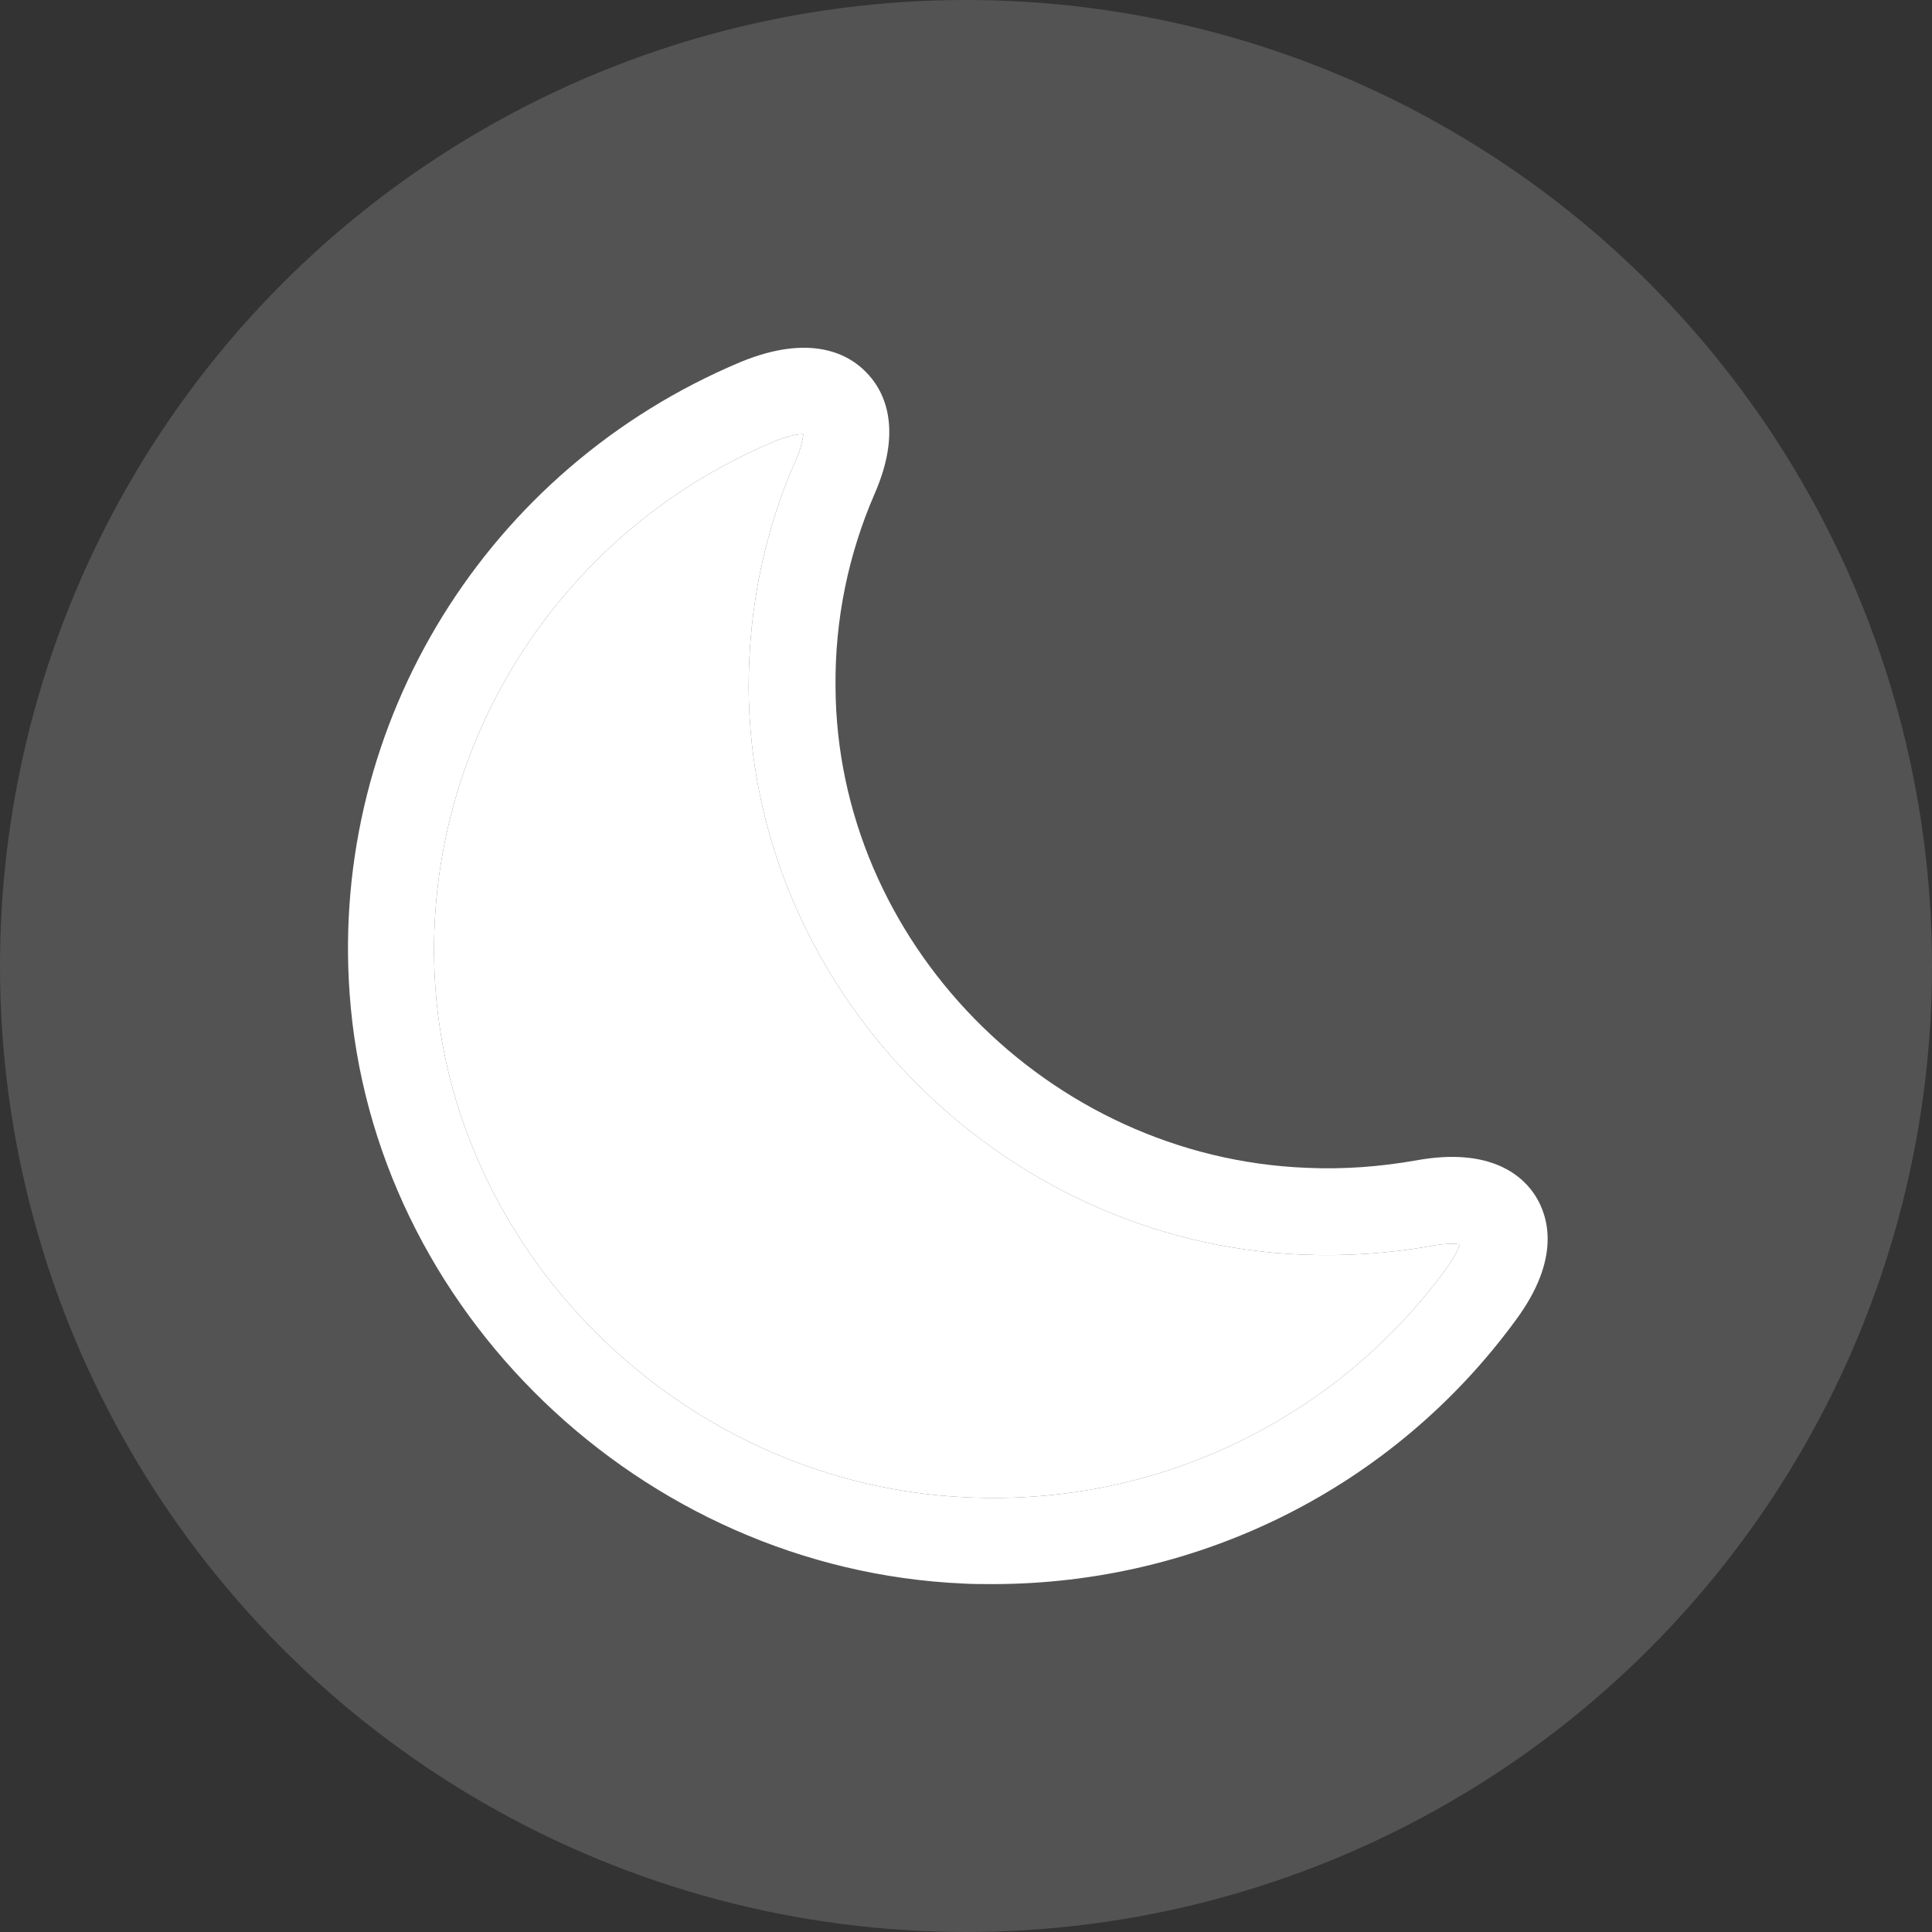 <svg width="28" height="28" viewBox="0 0 28 28" fill="none" xmlns="http://www.w3.org/2000/svg">
<rect x="0" y="0" width="28" height="28" fill="#333333" stroke="none"/>
<circle cx="14" cy="14" r="14" fill="white" fill-opacity="0.16"/>
<path d="M14.384 22.958C14.242 22.958 14.1 22.958 13.959 22.95C9.292 22.742 5.392 18.983 5.067 14.4C4.784 10.467 7.059 6.792 10.725 5.25C11.767 4.817 12.317 5.15 12.55 5.392C12.784 5.625 13.109 6.167 12.675 7.158C12.292 8.042 12.1 8.983 12.109 9.95C12.125 13.642 15.192 16.775 18.934 16.925C19.475 16.95 20.009 16.908 20.525 16.817C21.625 16.617 22.084 17.058 22.259 17.342C22.434 17.625 22.634 18.233 21.967 19.133C20.2 21.55 17.392 22.958 14.384 22.958ZM6.309 14.308C6.592 18.275 9.975 21.525 14.009 21.7C16.75 21.833 19.35 20.583 20.95 18.4C21.075 18.225 21.134 18.1 21.159 18.033C21.084 18.025 20.95 18.017 20.742 18.058C20.134 18.167 19.5 18.208 18.875 18.183C14.475 18.008 10.875 14.317 10.85 9.967C10.85 8.817 11.075 7.708 11.534 6.667C11.617 6.483 11.634 6.358 11.642 6.292C11.567 6.292 11.434 6.308 11.217 6.4C8.042 7.733 6.075 10.917 6.309 14.308Z" fill="white"/>
<path d="M6.309 14.308C6.592 18.275 9.975 21.525 14.009 21.7C16.75 21.833 19.35 20.583 20.95 18.4C21.075 18.225 21.134 18.1 21.159 18.033C21.084 18.025 20.95 18.017 20.742 18.058C20.134 18.167 19.5 18.208 18.875 18.183C14.475 18.008 10.875 14.317 10.85 9.967C10.85 8.817 11.075 7.708 11.534 6.667C11.617 6.483 11.634 6.358 11.642 6.292C11.567 6.292 11.434 6.308 11.217 6.4C8.042 7.733 6.075 10.917 6.309 14.308Z" fill="white"/>
</svg>

